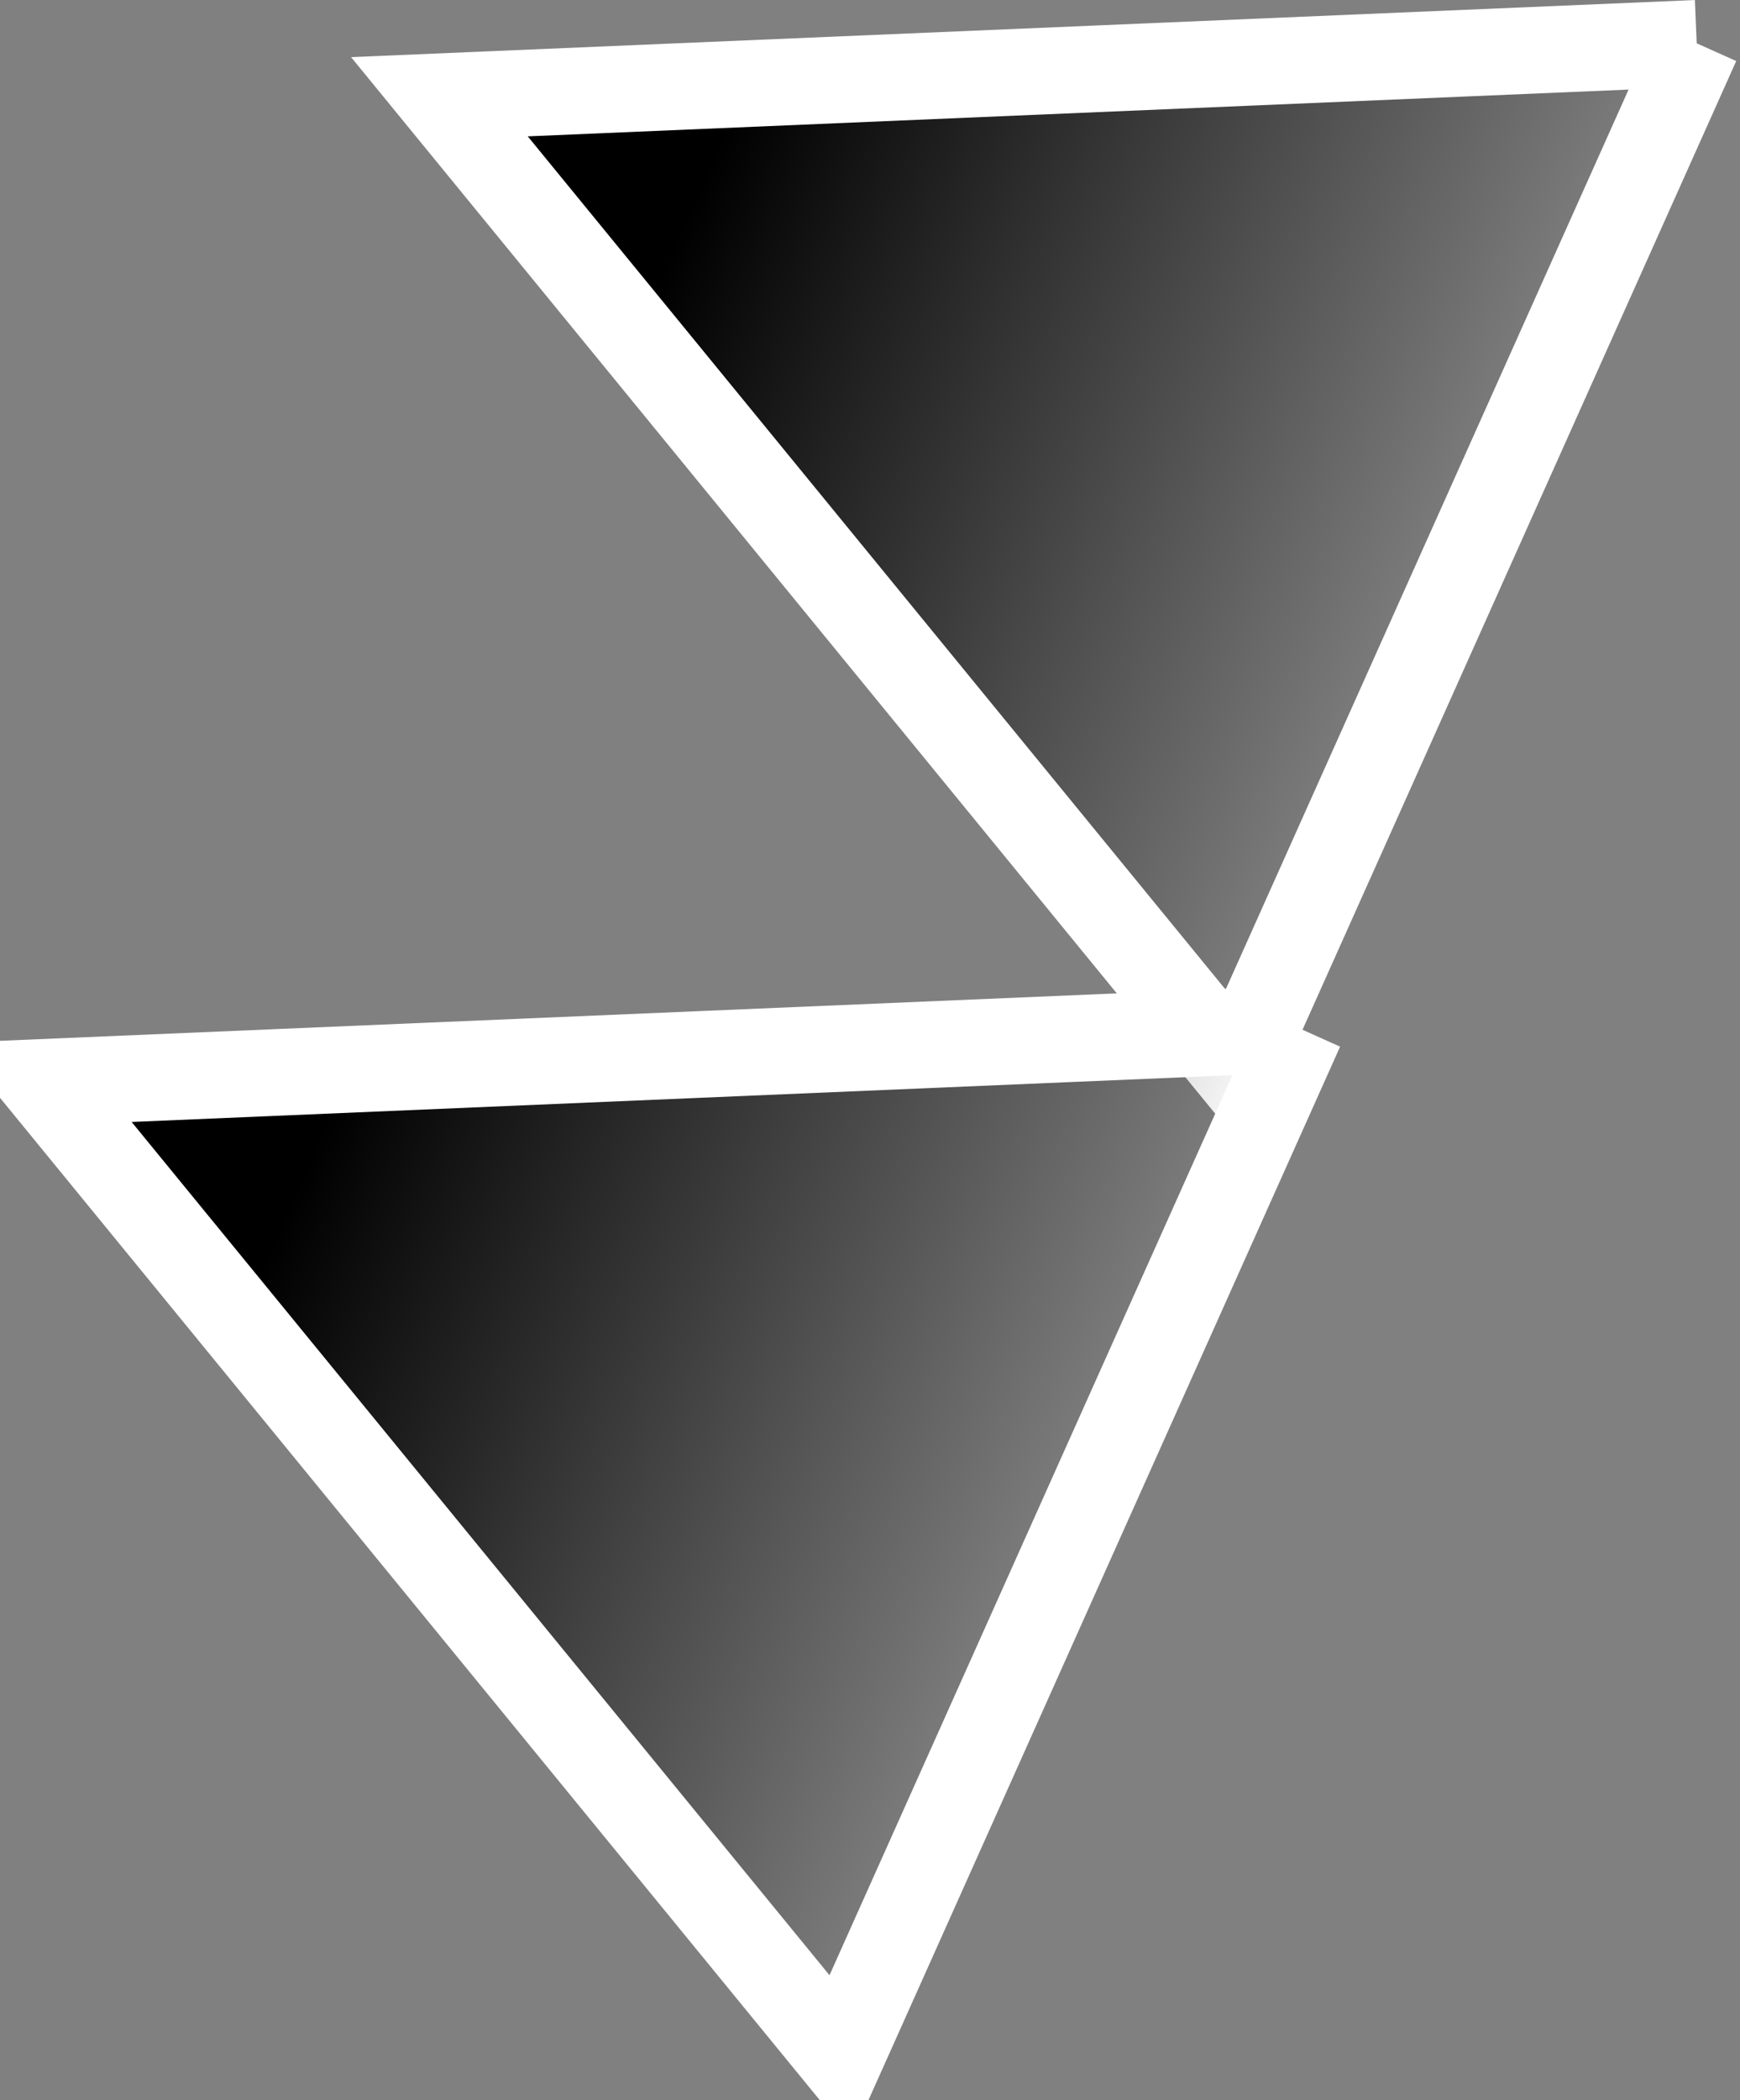 <svg xmlns="http://www.w3.org/2000/svg" xmlns:xlink="http://www.w3.org/1999/xlink" version="1.1" width="40.193" height="48.477" viewBox="7.621 12.855 40.193 48.477">
  <rect x="7.621" y="12.855" width="40.193" height="48.477" fill="#808080" stroke="none"/>
  <defs>
    <linearGradient id="grad_1" x1="32" y1="58" x2="32" y2="32" gradientUnits="userSpaceOnUse">
      <stop offset="0" stop-color="#000000" stop-opacity="0"/>
      <stop offset="0.755" stop-color="#000000"/>
    </linearGradient>
    <linearGradient id="grad_2" x1="32" y1="58" x2="32" y2="32" gradientUnits="userSpaceOnUse">
      <stop offset="0" stop-color="#000000" stop-opacity="0"/>
      <stop offset="0.755" stop-color="#000000"/>
    </linearGradient>
  <linearGradient id="grad_1-.4088878631591797,-0.9125846028327942,0.9125846028327942,0.4088878631591797,-24.516047155857088,31.20619021654129" x1="41.498" y1="25.719" x2="17.771" y2="15.088" gradientUnits="userSpaceOnUse">
      <stop offset="0" stop-color="#000000" stop-opacity="0"/>
      <stop offset="0.755" stop-color="#000000"/>
    </linearGradient><linearGradient id="grad_2-.4088878631591797,-0.9125846028327942,0.9125846028327942,0.4088878631591797,-33.666047155857086,53.95619021654129" x1="32.348" y1="48.469" x2="8.621" y2="37.838" gradientUnits="userSpaceOnUse">
      <stop offset="0" stop-color="#000000" stop-opacity="0"/>
      <stop offset="0.755" stop-color="#000000"/>
    </linearGradient></defs>
  <!-- Exported by Scratch - http://scratch.mit.edu/ -->
  <g id="ID0.714509782847017">
    <path id="ID0.832331005949527" fill="url(#grad_1-.4088878631591797,-0.9125846028327942,0.9125846028327942,0.4088878631591797,-24.516047155857088,31.20619021654129)" d="M 46.814 13.855 L 36.183 37.583 L 17.771 15.088 L 46.814 13.855 " stroke-width="1"/>
    <path id="ID0.15867031691595912" fill="none" stroke="#FFFFFF" stroke-width="2" d="M 46.814 13.855 L 36.183 37.583 L 17.771 15.088 L 46.814 13.855 "/>
  </g>
  <g id="ID0.714509782847017">
    <path id="ID0.832331005949527" fill="url(#grad_2-.4088878631591797,-0.9125846028327942,0.9125846028327942,0.4088878631591797,-33.666047155857086,53.95619021654129)" d="M 37.664 36.605 L 27.033 60.333 L 8.621 37.838 L 37.664 36.605 " stroke-width="1"/>
    <path id="ID0.15867031691595912" fill="none" stroke="#FFFFFF" stroke-width="2" d="M 37.664 36.605 L 27.033 60.333 L 8.621 37.838 L 37.664 36.605 "/>
  </g>
</svg>